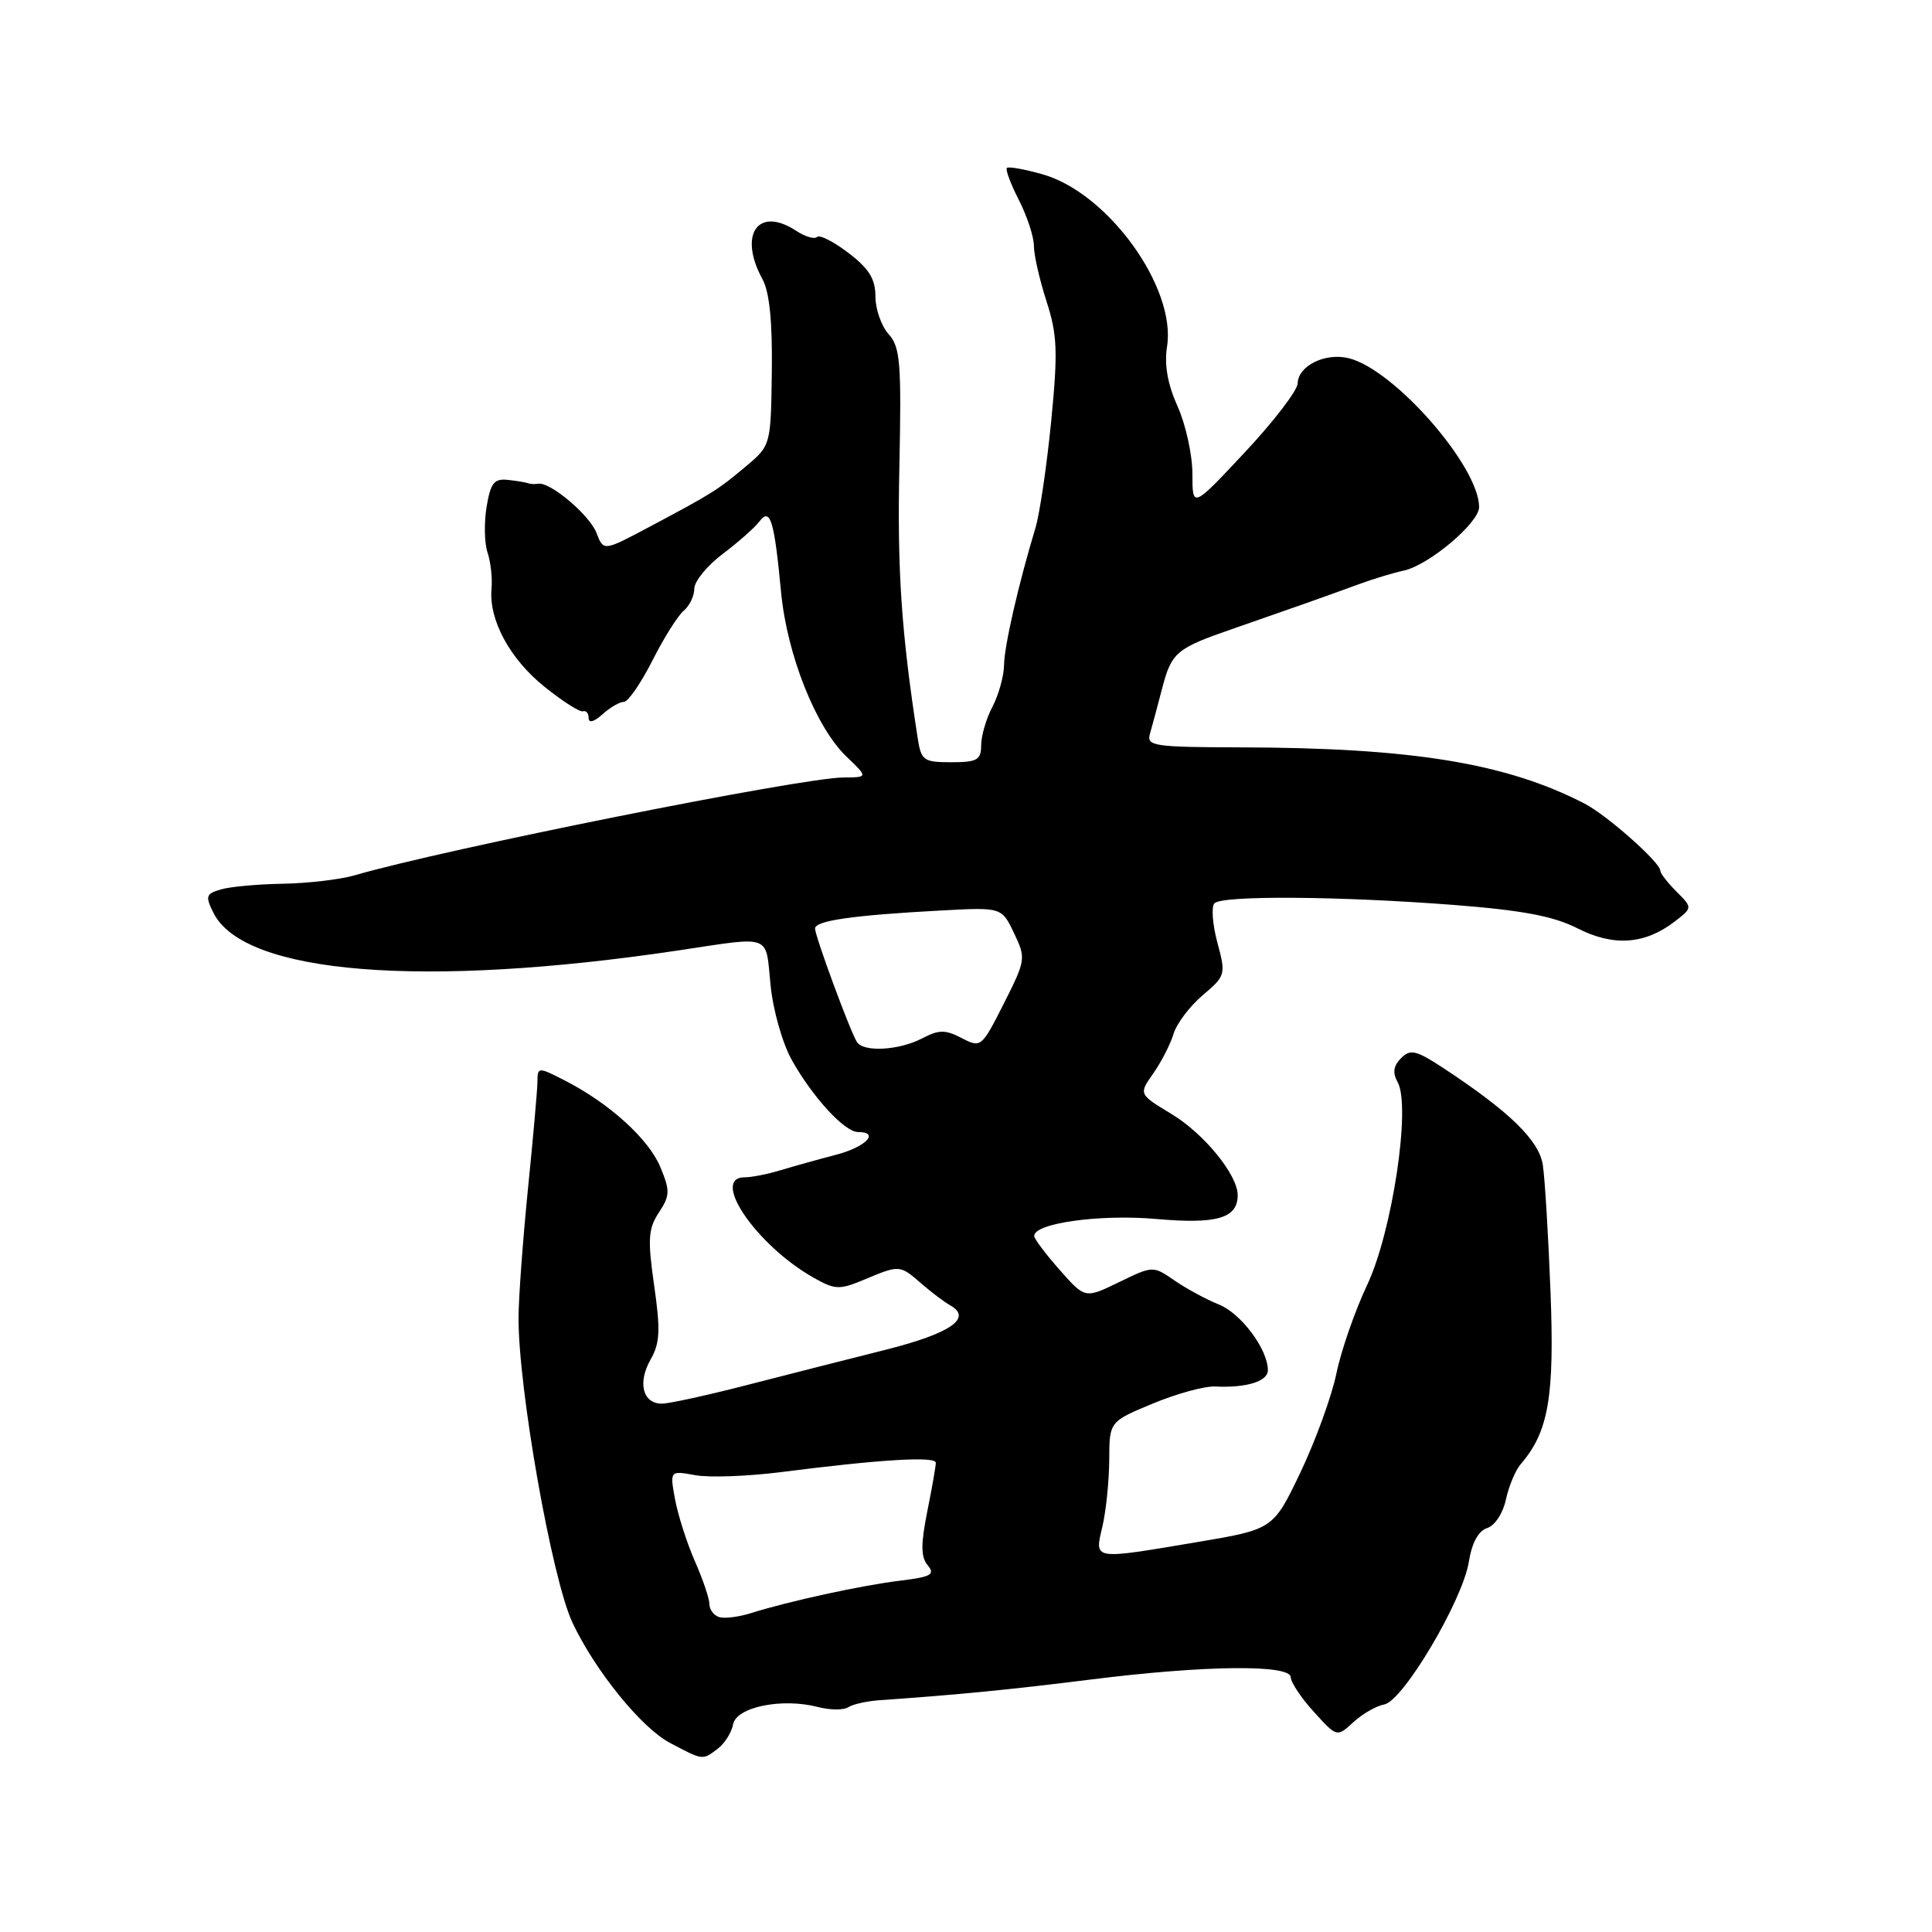 <?xml version="1.0" encoding="UTF-8" standalone="no"?>
<!DOCTYPE svg PUBLIC "-//W3C//DTD SVG 1.1//EN" "http://www.w3.org/Graphics/SVG/1.1/DTD/svg11.dtd" >
<svg xmlns="http://www.w3.org/2000/svg" xmlns:xlink="http://www.w3.org/1999/xlink" version="1.1" viewBox="0 0 256 256">
 <g >
 <path fill="currentColor"
d=" M 95.13 231.69 C 96.03 231.01 96.94 229.56 97.14 228.48 C 97.58 226.18 103.64 224.95 108.39 226.19 C 109.98 226.60 111.78 226.62 112.39 226.22 C 113.00 225.82 114.85 225.41 116.50 225.29 C 126.88 224.57 133.90 223.88 144.50 222.55 C 159.63 220.65 170.99 220.52 171.03 222.25 C 171.05 222.94 172.43 225.01 174.11 226.85 C 177.15 230.20 177.15 230.20 179.33 228.20 C 180.52 227.10 182.36 226.04 183.42 225.85 C 185.91 225.40 193.81 212.07 194.63 206.94 C 195.03 204.44 195.89 202.85 197.05 202.48 C 198.07 202.16 199.16 200.50 199.54 198.70 C 199.92 196.94 200.80 194.82 201.51 194.00 C 205.20 189.71 205.99 185.09 205.45 171.15 C 205.16 163.64 204.70 156.08 204.43 154.35 C 203.93 151.10 200.01 147.29 191.29 141.55 C 187.64 139.15 186.88 138.97 185.65 140.21 C 184.63 141.23 184.50 142.14 185.19 143.38 C 186.98 146.58 184.49 163.17 181.17 170.23 C 179.54 173.68 177.70 178.97 177.08 182.00 C 176.45 185.03 174.31 190.91 172.33 195.07 C 168.71 202.64 168.71 202.64 158.61 204.34 C 144.62 206.69 145.03 206.76 146.08 202.25 C 146.56 200.19 146.96 196.22 146.98 193.43 C 147.00 188.37 147.00 188.37 152.75 185.98 C 155.91 184.67 159.62 183.65 161.00 183.72 C 165.16 183.92 168.00 183.04 168.00 181.56 C 168.00 178.79 164.44 174.02 161.50 172.85 C 159.85 172.19 157.21 170.76 155.64 169.68 C 152.78 167.71 152.78 167.71 148.28 169.89 C 143.78 172.08 143.78 172.08 140.43 168.29 C 138.59 166.21 137.06 164.18 137.04 163.79 C 136.94 162.09 145.72 160.86 153.20 161.52 C 161.26 162.23 164.00 161.43 164.00 158.36 C 164.00 155.68 159.54 150.21 155.23 147.61 C 150.88 144.98 150.88 144.98 152.81 142.24 C 153.87 140.73 155.08 138.38 155.50 137.00 C 155.91 135.62 157.66 133.32 159.37 131.87 C 162.40 129.30 162.45 129.13 161.30 124.87 C 160.66 122.47 160.49 120.14 160.92 119.69 C 161.97 118.63 177.45 118.74 192.65 119.91 C 201.75 120.62 205.86 121.40 209.03 123.01 C 213.79 125.44 217.94 125.15 221.89 122.12 C 224.28 120.28 224.28 120.28 222.14 118.14 C 220.96 116.96 220.00 115.72 220.00 115.37 C 220.00 114.28 212.94 108.02 209.98 106.49 C 199.57 101.11 187.09 99.07 164.18 99.03 C 152.93 99.00 151.91 98.85 152.37 97.25 C 152.65 96.29 153.36 93.64 153.95 91.37 C 155.23 86.41 155.79 85.93 163.50 83.27 C 171.33 80.55 175.71 79.01 180.00 77.43 C 181.93 76.72 184.62 75.90 186.00 75.61 C 189.35 74.88 196.00 69.27 195.99 67.18 C 195.96 61.77 184.77 48.98 178.74 47.47 C 175.63 46.69 172.02 48.45 171.95 50.79 C 171.93 51.73 168.78 55.84 164.95 59.93 C 158.00 67.36 158.00 67.36 158.00 62.79 C 158.00 60.28 157.12 56.26 156.04 53.86 C 154.71 50.90 154.26 48.34 154.64 45.91 C 155.87 38.09 146.81 25.55 138.15 23.10 C 135.76 22.42 133.63 22.04 133.42 22.25 C 133.20 22.46 133.92 24.39 135.02 26.53 C 136.11 28.67 137.00 31.40 137.00 32.60 C 137.00 33.79 137.75 37.09 138.67 39.93 C 140.10 44.36 140.19 46.58 139.29 55.79 C 138.71 61.68 137.77 68.08 137.19 70.00 C 134.94 77.45 133.07 85.61 133.04 88.14 C 133.02 89.59 132.33 92.06 131.51 93.64 C 130.68 95.21 130.01 97.51 130.01 98.75 C 130.00 100.70 129.48 101.00 126.05 101.00 C 122.35 101.00 122.06 100.78 121.59 97.75 C 119.43 83.77 118.88 75.55 119.17 61.92 C 119.46 48.07 119.29 45.98 117.75 44.28 C 116.79 43.21 116.00 40.97 116.00 39.29 C 116.00 36.97 115.15 35.59 112.43 33.52 C 110.47 32.02 108.60 31.07 108.26 31.40 C 107.93 31.73 106.67 31.36 105.46 30.56 C 100.42 27.27 97.80 31.10 101.04 37.01 C 101.96 38.69 102.36 42.67 102.27 49.26 C 102.14 58.98 102.13 59.02 98.88 61.76 C 95.12 64.92 94.41 65.37 86.13 69.77 C 79.97 73.05 79.97 73.05 79.05 70.64 C 78.15 68.27 72.90 63.82 71.32 64.10 C 70.87 64.17 70.28 64.15 70.00 64.04 C 69.72 63.92 68.51 63.72 67.31 63.59 C 65.49 63.38 65.01 63.98 64.48 67.13 C 64.13 69.21 64.18 71.95 64.60 73.21 C 65.02 74.47 65.26 76.63 65.13 78.01 C 64.75 82.13 67.55 87.31 72.16 91.01 C 74.55 92.93 76.84 94.39 77.25 94.25 C 77.66 94.11 78.00 94.52 78.00 95.15 C 78.00 95.85 78.73 95.65 79.83 94.65 C 80.83 93.74 82.11 93.00 82.67 93.00 C 83.22 93.00 84.92 90.54 86.44 87.54 C 87.95 84.54 89.83 81.56 90.60 80.92 C 91.37 80.28 92.00 78.96 92.00 78.00 C 92.00 77.03 93.69 74.96 95.75 73.41 C 97.81 71.85 100.01 69.92 100.62 69.10 C 102.07 67.20 102.59 68.90 103.50 78.50 C 104.29 86.76 108.11 96.38 112.16 100.25 C 115.03 103.00 115.03 103.00 111.77 103.02 C 106.16 103.05 58.85 112.52 47.01 115.98 C 45.09 116.54 40.81 117.04 37.51 117.10 C 34.20 117.15 30.50 117.49 29.28 117.85 C 27.28 118.43 27.18 118.75 28.29 120.97 C 32.36 129.09 56.11 130.99 90.00 125.92 C 102.40 124.06 101.42 123.69 102.10 130.50 C 102.43 133.87 103.68 138.25 104.94 140.50 C 107.70 145.41 111.92 150.00 113.69 150.00 C 116.65 150.00 114.71 152.00 110.75 153.02 C 108.41 153.63 105.12 154.55 103.43 155.06 C 101.74 155.58 99.60 156.00 98.68 156.00 C 94.07 156.00 100.23 165.01 107.77 169.28 C 110.66 170.92 111.21 170.94 114.58 169.53 C 119.22 167.59 119.22 167.59 122.10 170.09 C 123.42 171.24 125.13 172.53 125.90 172.96 C 128.91 174.65 125.94 176.69 117.35 178.85 C 112.48 180.07 104.22 182.18 99.00 183.52 C 93.78 184.87 88.70 185.98 87.72 185.99 C 85.17 186.01 84.45 183.22 86.21 180.14 C 87.45 177.96 87.53 176.25 86.68 170.34 C 85.80 164.20 85.89 162.81 87.31 160.66 C 88.79 158.40 88.80 157.78 87.49 154.62 C 85.92 150.88 80.71 146.17 74.82 143.16 C 71.27 141.35 71.23 141.35 71.21 143.42 C 71.19 144.56 70.63 150.90 69.96 157.50 C 69.30 164.10 68.73 171.75 68.71 174.50 C 68.64 183.79 73.12 209.19 75.85 215.00 C 78.85 221.37 84.99 228.95 88.77 230.94 C 93.20 233.28 93.07 233.27 95.13 231.69 Z  M 95.25 214.26 C 94.56 214.03 94.00 213.25 94.00 212.54 C 94.00 211.83 93.14 209.28 92.08 206.88 C 91.02 204.47 89.84 200.78 89.45 198.68 C 88.75 194.86 88.75 194.86 92.13 195.47 C 93.98 195.81 99.10 195.62 103.50 195.06 C 116.64 193.38 124.00 192.93 124.00 193.83 C 124.00 194.29 123.49 197.21 122.86 200.32 C 122.00 204.65 122.01 206.31 122.93 207.41 C 123.94 208.63 123.37 208.95 119.31 209.44 C 114.21 210.06 104.50 212.17 99.50 213.75 C 97.85 214.27 95.94 214.50 95.25 214.26 Z  M 113.54 138.06 C 112.61 136.56 108.00 124.05 108.00 123.04 C 108.00 121.99 112.96 121.28 124.61 120.65 C 132.73 120.21 132.73 120.21 134.36 123.64 C 135.96 126.98 135.92 127.21 133.01 132.98 C 130.07 138.80 129.98 138.87 127.43 137.55 C 125.25 136.42 124.42 136.42 122.17 137.60 C 119.11 139.19 114.39 139.45 113.54 138.06 Z "/>
</g>
</svg>